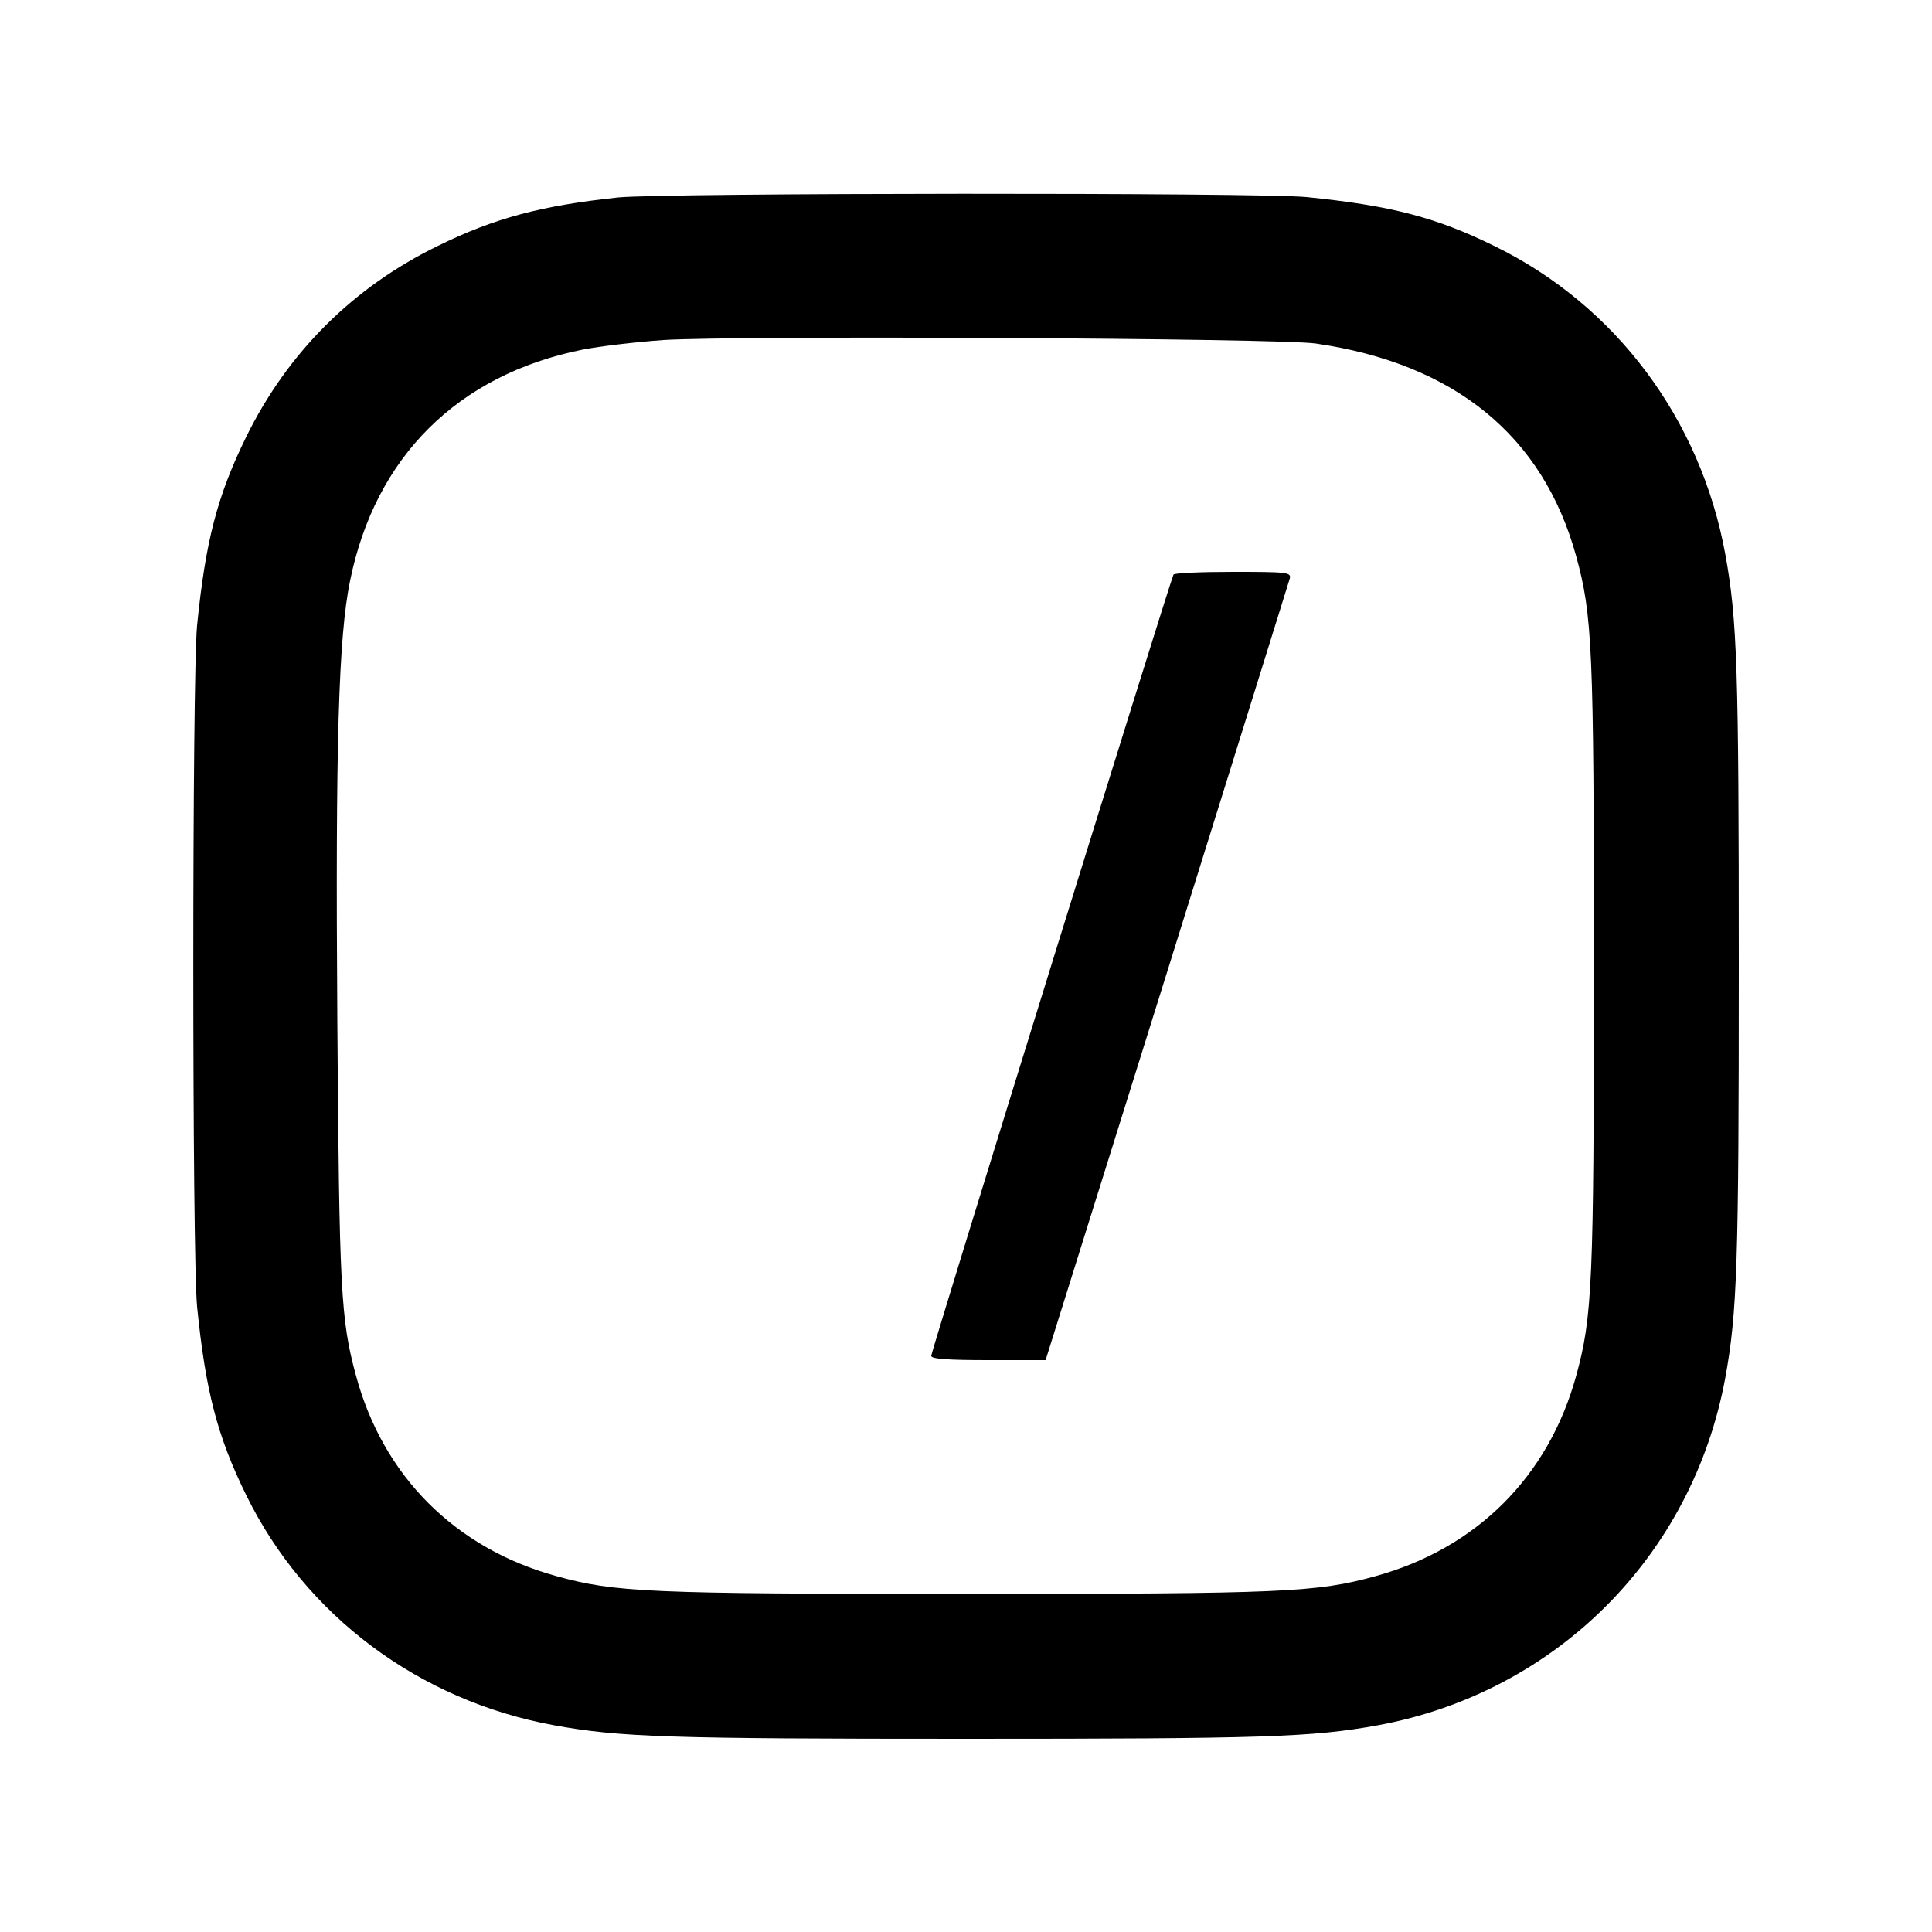 <?xml version="1.0" standalone="no"?>
<!DOCTYPE svg PUBLIC "-//W3C//DTD SVG 20010904//EN"
 "http://www.w3.org/TR/2001/REC-SVG-20010904/DTD/svg10.dtd">
<svg version="1.0" xmlns="http://www.w3.org/2000/svg"
 width="500pt" height="500pt" viewBox="0 0 500 500"
 preserveAspectRatio="xMidYMid meet">
<g transform="translate(0,500) scale(0.1,-0.1)"
fill="#000000" stroke="none">
<path d="M1600 4489 c-198 -21 -320 -53 -468 -126 -219 -107 -388 -276 -495
-494 -75 -153 -105 -269 -127 -488 -13 -137 -13 -1625 0 -1762 22 -219 52
-335 127 -488 153 -312 447 -532 797 -596 170 -31 298 -35 1066 -35 768 0 896
4 1066 35 461 85 814 438 899 899 31 170 35 298 35 1066 0 768 -4 896 -35
1066 -64 350 -284 644 -597 797 -152 75 -269 105 -487 127 -126 12 -1658 11
-1781 -1z m1805 -378 c359 -52 588 -238 674 -550 42 -153 46 -236 46 -1061 0
-825 -4 -908 -46 -1061 -72 -261 -258 -446 -519 -518 -152 -42 -236 -46 -1060
-46 -824 0 -908 4 -1060 46 -262 72 -449 259 -519 520 -39 144 -43 217 -48
920 -5 713 3 991 33 1136 65 321 279 533 601 598 45 9 140 20 210 25 193 12
1591 5 1688 -9z"/>
<path d="M3037 3513 c-8 -14 -627 -2010 -627 -2022 0 -8 44 -11 148 -11 l148
0 314 1003 c172 551 315 1010 318 1020 4 16 -8 17 -146 17 -83 0 -153 -3 -155
-7z"/>
</g>
</svg>
